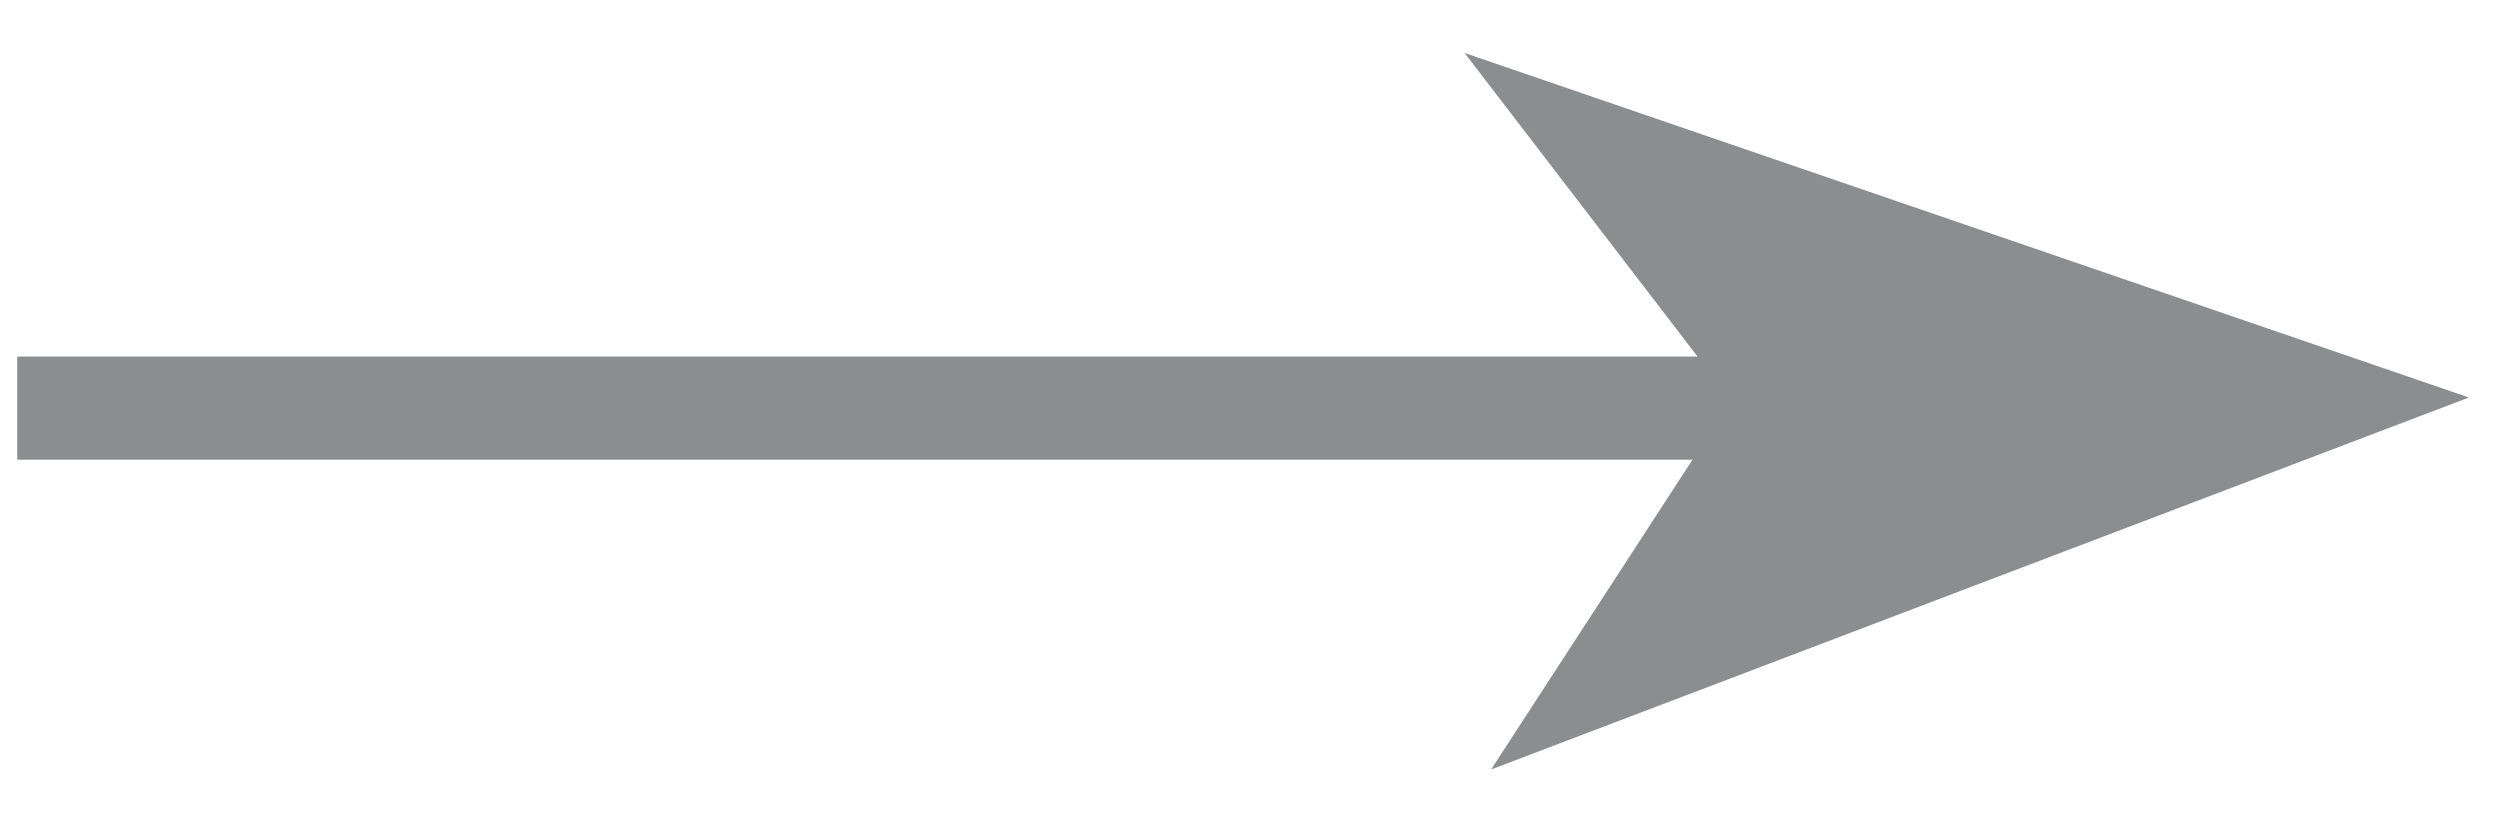 <svg xmlns="http://www.w3.org/2000/svg" xmlns:svg="http://www.w3.org/2000/svg" id="svg5464" width="46" height="15" version="1.1" viewBox="0 0 46 15"><g id="layer1" transform="translate(0,-1107.52)"><g style="fill:none;fill-rule:evenodd;stroke:none;stroke-width:1" id="g1908" transform="matrix(1.019,0,0,0.949,-576.665,1080.075)"><path id="path1904" d="m 566.224,35.833 v 2 H 599 v -2 z" style="color:#000;font-style:normal;font-variant:normal;font-weight:400;font-stretch:normal;font-size:medium;line-height:normal;font-family:sans-serif;font-variant-ligatures:normal;font-variant-position:normal;font-variant-caps:normal;font-variant-numeric:normal;font-variant-alternates:normal;font-feature-settings:normal;text-indent:0;text-align:start;text-decoration:none;text-decoration-line:none;text-decoration-style:solid;text-decoration-color:#000;letter-spacing:normal;word-spacing:normal;text-transform:none;writing-mode:lr-tb;direction:ltr;text-orientation:mixed;dominant-baseline:auto;baseline-shift:baseline;text-anchor:start;white-space:normal;shape-padding:0;clip-rule:nonzero;display:inline;overflow:visible;visibility:visible;opacity:1;isolation:auto;mix-blend-mode:normal;color-interpolation:sRGB;color-interpolation-filters:linearRGB;solid-color:#000;solid-opacity:1;vector-effect:none;fill:#8b8d8f;fill-opacity:1;fill-rule:nonzero;stroke:none;stroke-width:.2;stroke-linecap:butt;stroke-linejoin:miter;stroke-miterlimit:4;stroke-dasharray:none;stroke-dashoffset:2.9;stroke-opacity:1;color-rendering:auto;image-rendering:auto;shape-rendering:auto;text-rendering:auto;enable-background:accumulate"/><path style="fill:#8b8d8f;fill-opacity:1;fill-rule:evenodd;stroke:#8b8d8f;stroke-width:.88pt;stroke-opacity:1" id="path1906" d="m 597.873,36.655 -3.615,5.97 14.615,-5.97 -14.929,-5.499 z"/></g></g></svg>